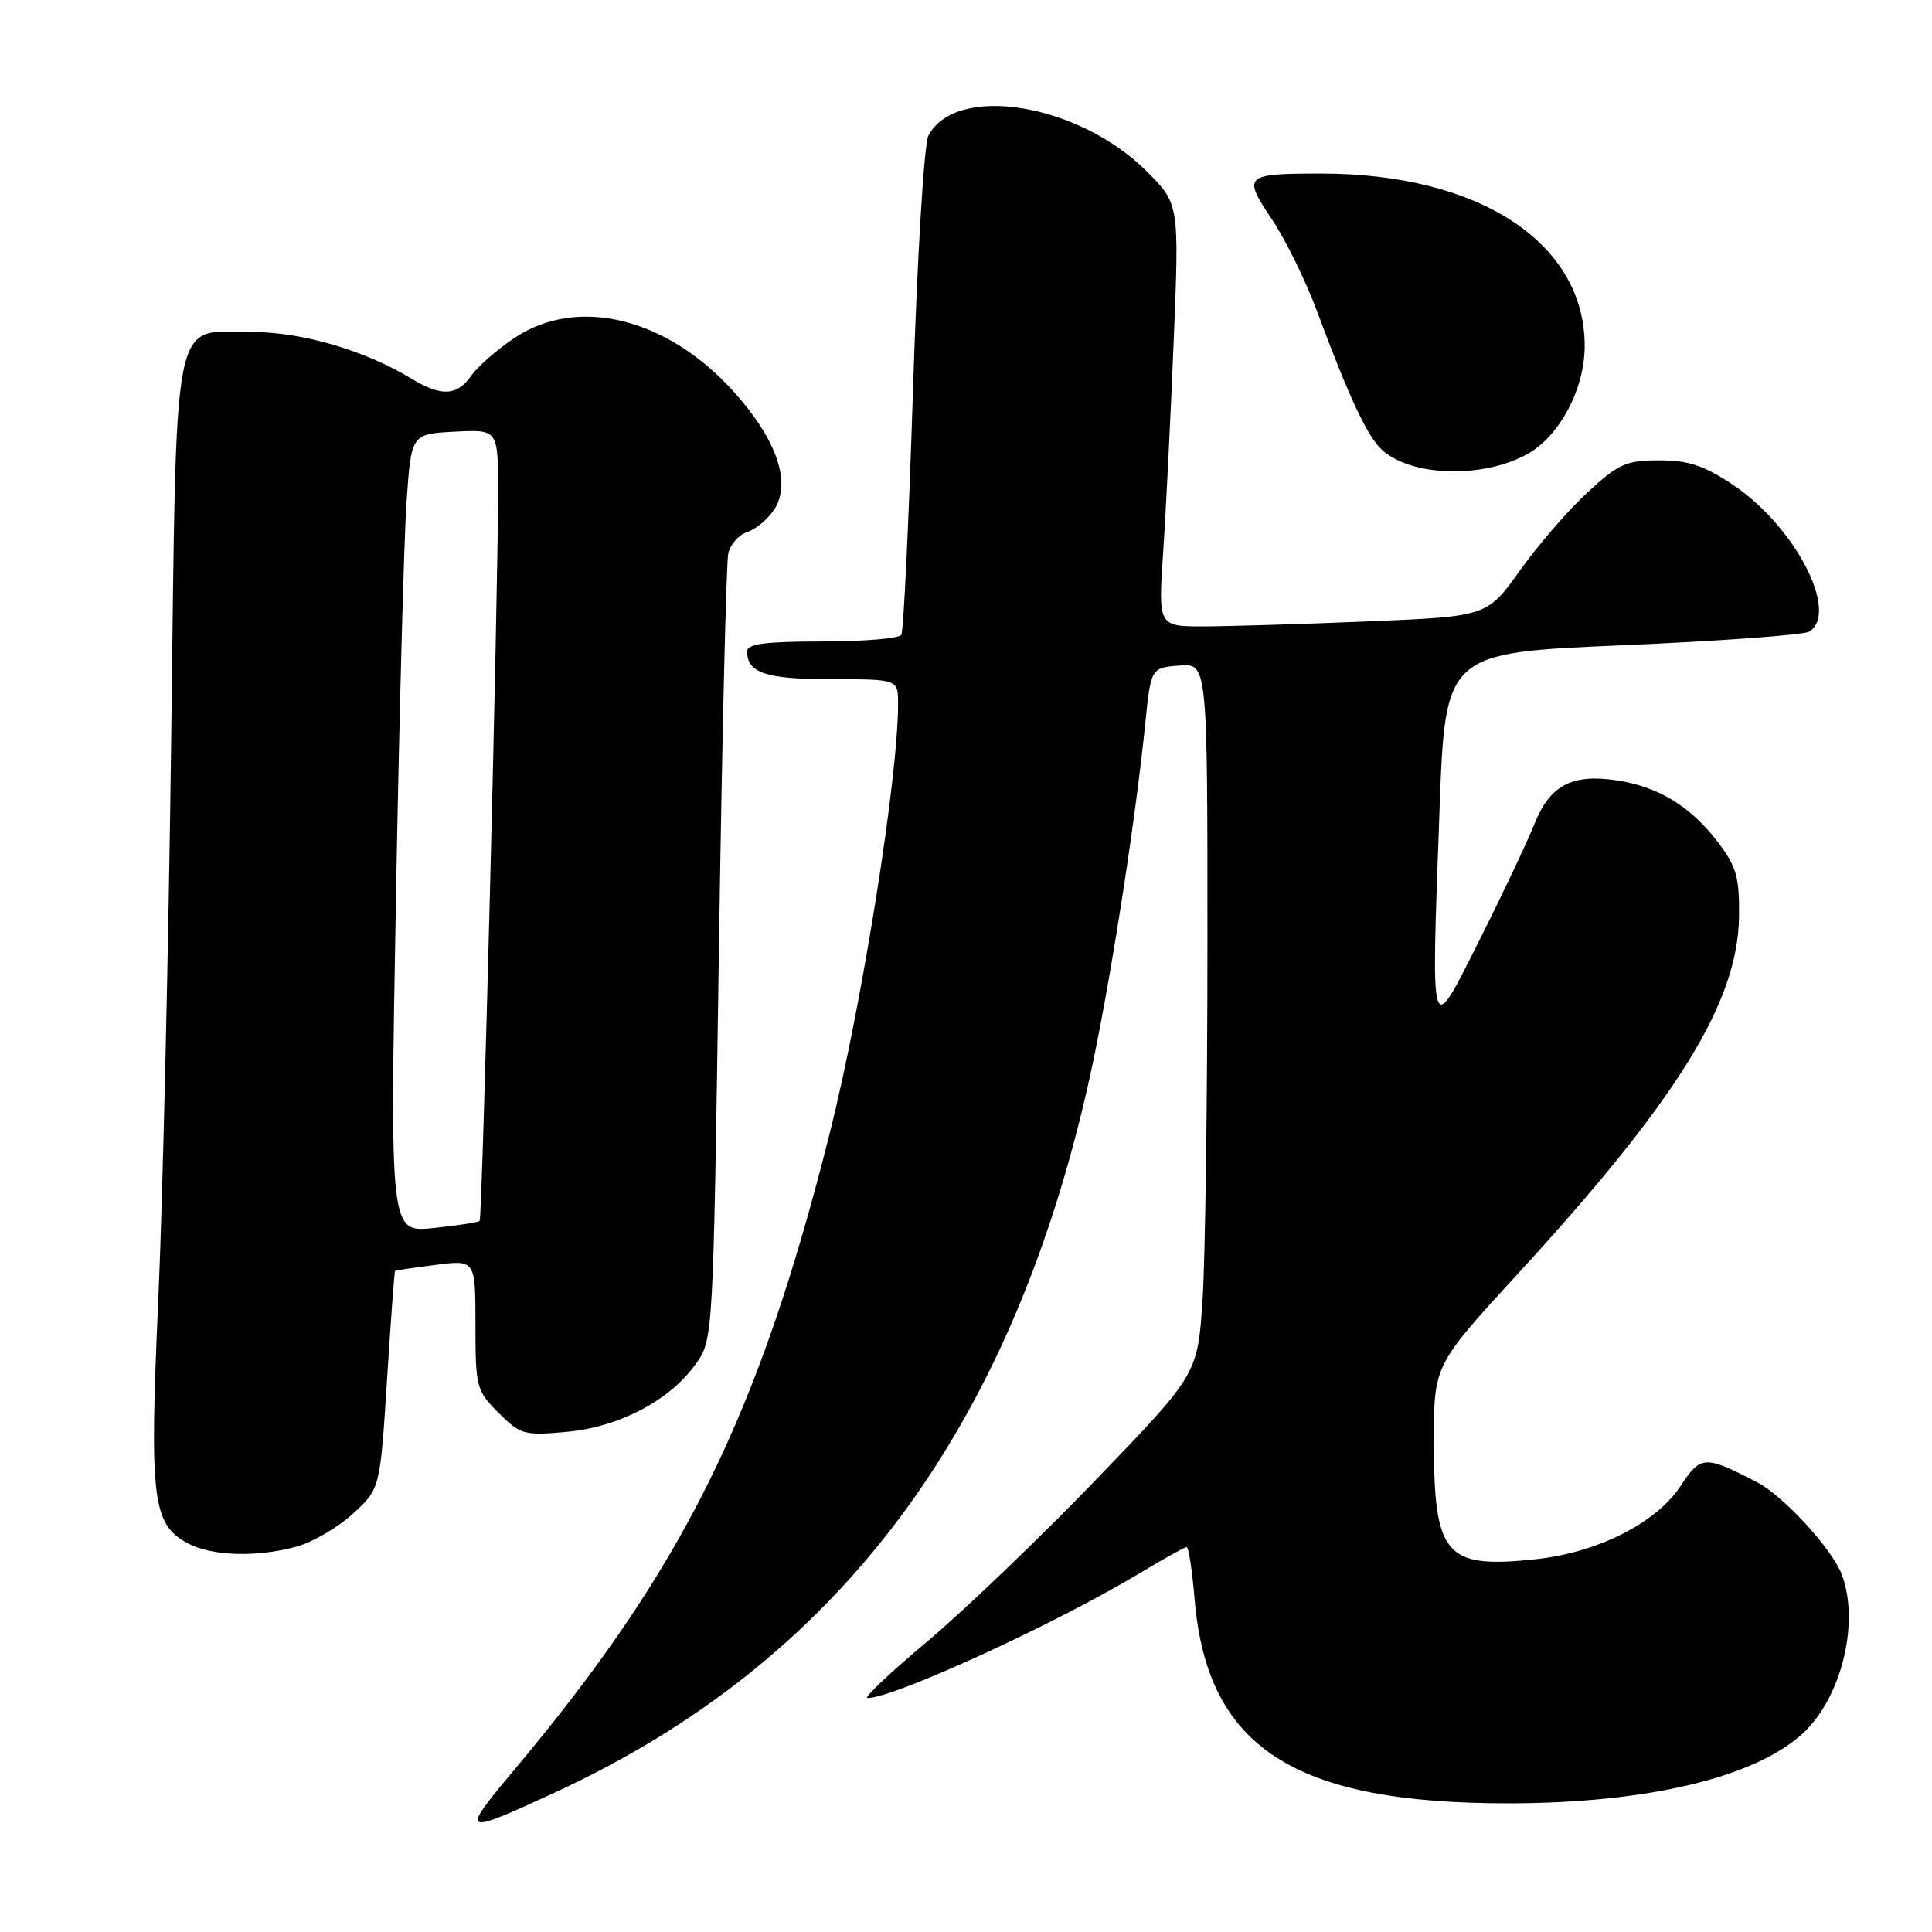 <?xml version="1.0" encoding="UTF-8" standalone="no"?>
<!DOCTYPE svg PUBLIC "-//W3C//DTD SVG 1.1//EN" "http://www.w3.org/Graphics/SVG/1.1/DTD/svg11.dtd" >
<svg xmlns="http://www.w3.org/2000/svg" xmlns:xlink="http://www.w3.org/1999/xlink" version="1.1" viewBox="0 0 256 256">
 <g >
 <path fill="currentColor"
d=" M 73.50 237.53 C 111.08 220.19 134.01 189.57 144.37 142.88 C 146.94 131.29 150.36 109.53 151.74 96.00 C 152.50 88.50 152.50 88.50 156.25 88.19 C 160.00 87.88 160.00 87.88 159.99 125.19 C 159.99 145.71 159.70 166.91 159.34 172.29 C 158.69 182.09 158.69 182.09 145.23 196.06 C 137.82 203.75 127.75 213.40 122.85 217.52 C 117.94 221.63 114.39 225.00 114.94 225.00 C 118.45 225.00 139.88 215.17 151.13 208.39 C 154.23 206.53 156.97 205.00 157.24 205.00 C 157.50 205.00 157.97 208.09 158.29 211.87 C 159.94 231.56 171.38 238.99 200.00 238.95 C 218.29 238.92 232.53 235.53 238.87 229.70 C 244.00 224.99 246.46 214.96 244.04 208.62 C 242.76 205.23 236.31 198.21 232.83 196.41 C 225.84 192.80 225.38 192.82 222.64 196.96 C 219.41 201.85 211.59 205.77 203.35 206.62 C 191.47 207.86 190.00 206.13 190.00 190.90 C 190.00 180.90 190.00 180.90 201.18 168.72 C 222.30 145.70 230.31 132.74 230.43 121.43 C 230.49 116.22 230.09 114.81 227.63 111.59 C 224.01 106.83 219.75 104.24 214.21 103.40 C 208.26 102.51 205.36 104.06 203.30 109.23 C 202.36 111.58 199.11 118.45 196.07 124.50 C 189.43 137.71 189.62 138.32 190.74 107.50 C 191.50 86.50 191.50 86.50 215.00 85.50 C 227.93 84.95 239.06 84.13 239.75 83.69 C 243.75 81.11 237.83 69.73 229.64 64.25 C 225.80 61.69 223.74 61.00 219.86 61.00 C 215.48 61.00 214.46 61.45 210.36 65.24 C 207.83 67.57 203.80 72.22 201.41 75.58 C 197.05 81.68 197.05 81.68 181.27 82.34 C 172.60 82.70 162.79 82.99 159.48 83.00 C 153.47 83.00 153.47 83.00 154.12 73.22 C 154.49 67.84 155.11 55.24 155.52 45.21 C 156.26 26.99 156.26 26.99 151.88 22.64 C 142.85 13.68 126.71 11.06 123.02 17.96 C 122.45 19.03 121.54 33.94 120.98 51.56 C 120.43 68.98 119.73 83.63 119.43 84.12 C 119.13 84.60 114.41 85.00 108.94 85.00 C 101.45 85.00 99.00 85.32 99.00 86.30 C 99.00 89.18 101.49 90.00 110.20 90.00 C 119.00 90.00 119.00 90.00 119.00 93.29 C 119.00 103.08 114.21 133.18 109.97 150.05 C 100.51 187.70 90.55 207.81 68.08 234.59 C 60.92 243.12 61.14 243.24 73.50 237.53 Z  M 39.34 204.92 C 41.46 204.33 44.80 202.38 46.77 200.57 C 50.36 197.28 50.36 197.28 51.28 182.89 C 51.78 174.98 52.26 168.45 52.35 168.39 C 52.43 168.32 54.86 167.97 57.75 167.60 C 63.00 166.93 63.00 166.93 63.00 175.54 C 63.00 183.81 63.12 184.27 66.06 187.21 C 68.95 190.10 69.44 190.24 75.06 189.73 C 82.03 189.10 88.74 185.58 92.18 180.75 C 94.50 177.50 94.50 177.50 95.25 126.50 C 95.66 98.45 96.23 74.52 96.50 73.32 C 96.78 72.12 97.92 70.84 99.03 70.49 C 100.14 70.14 101.74 68.79 102.59 67.51 C 104.90 63.98 102.94 58.27 97.26 51.94 C 88.40 42.09 76.51 39.17 68.14 44.80 C 65.85 46.33 63.28 48.58 62.43 49.80 C 60.55 52.48 58.45 52.57 54.49 50.16 C 48.43 46.46 40.05 44.00 33.50 44.00 C 22.60 44.00 23.43 39.83 22.68 98.27 C 22.33 125.89 21.56 159.23 20.97 172.34 C 19.79 198.61 20.19 201.95 24.83 204.47 C 28.02 206.20 34.06 206.39 39.34 204.92 Z  M 202.50 60.10 C 206.70 57.70 209.96 51.52 209.98 45.91 C 210.03 32.21 196.02 23.00 175.13 23.00 C 164.89 23.00 164.63 23.24 168.49 28.99 C 170.29 31.66 172.99 37.15 174.49 41.18 C 178.76 52.68 181.20 57.87 183.13 59.62 C 187.08 63.20 196.64 63.43 202.50 60.10 Z  M 52.46 119.41 C 52.89 95.26 53.53 71.45 53.87 66.50 C 54.50 57.50 54.50 57.50 60.25 57.20 C 66.00 56.90 66.00 56.90 66.00 65.20 C 65.99 79.37 63.92 161.42 63.55 161.78 C 63.37 161.97 60.61 162.39 57.44 162.72 C 51.67 163.31 51.67 163.31 52.46 119.41 Z "/>
</g>
</svg>